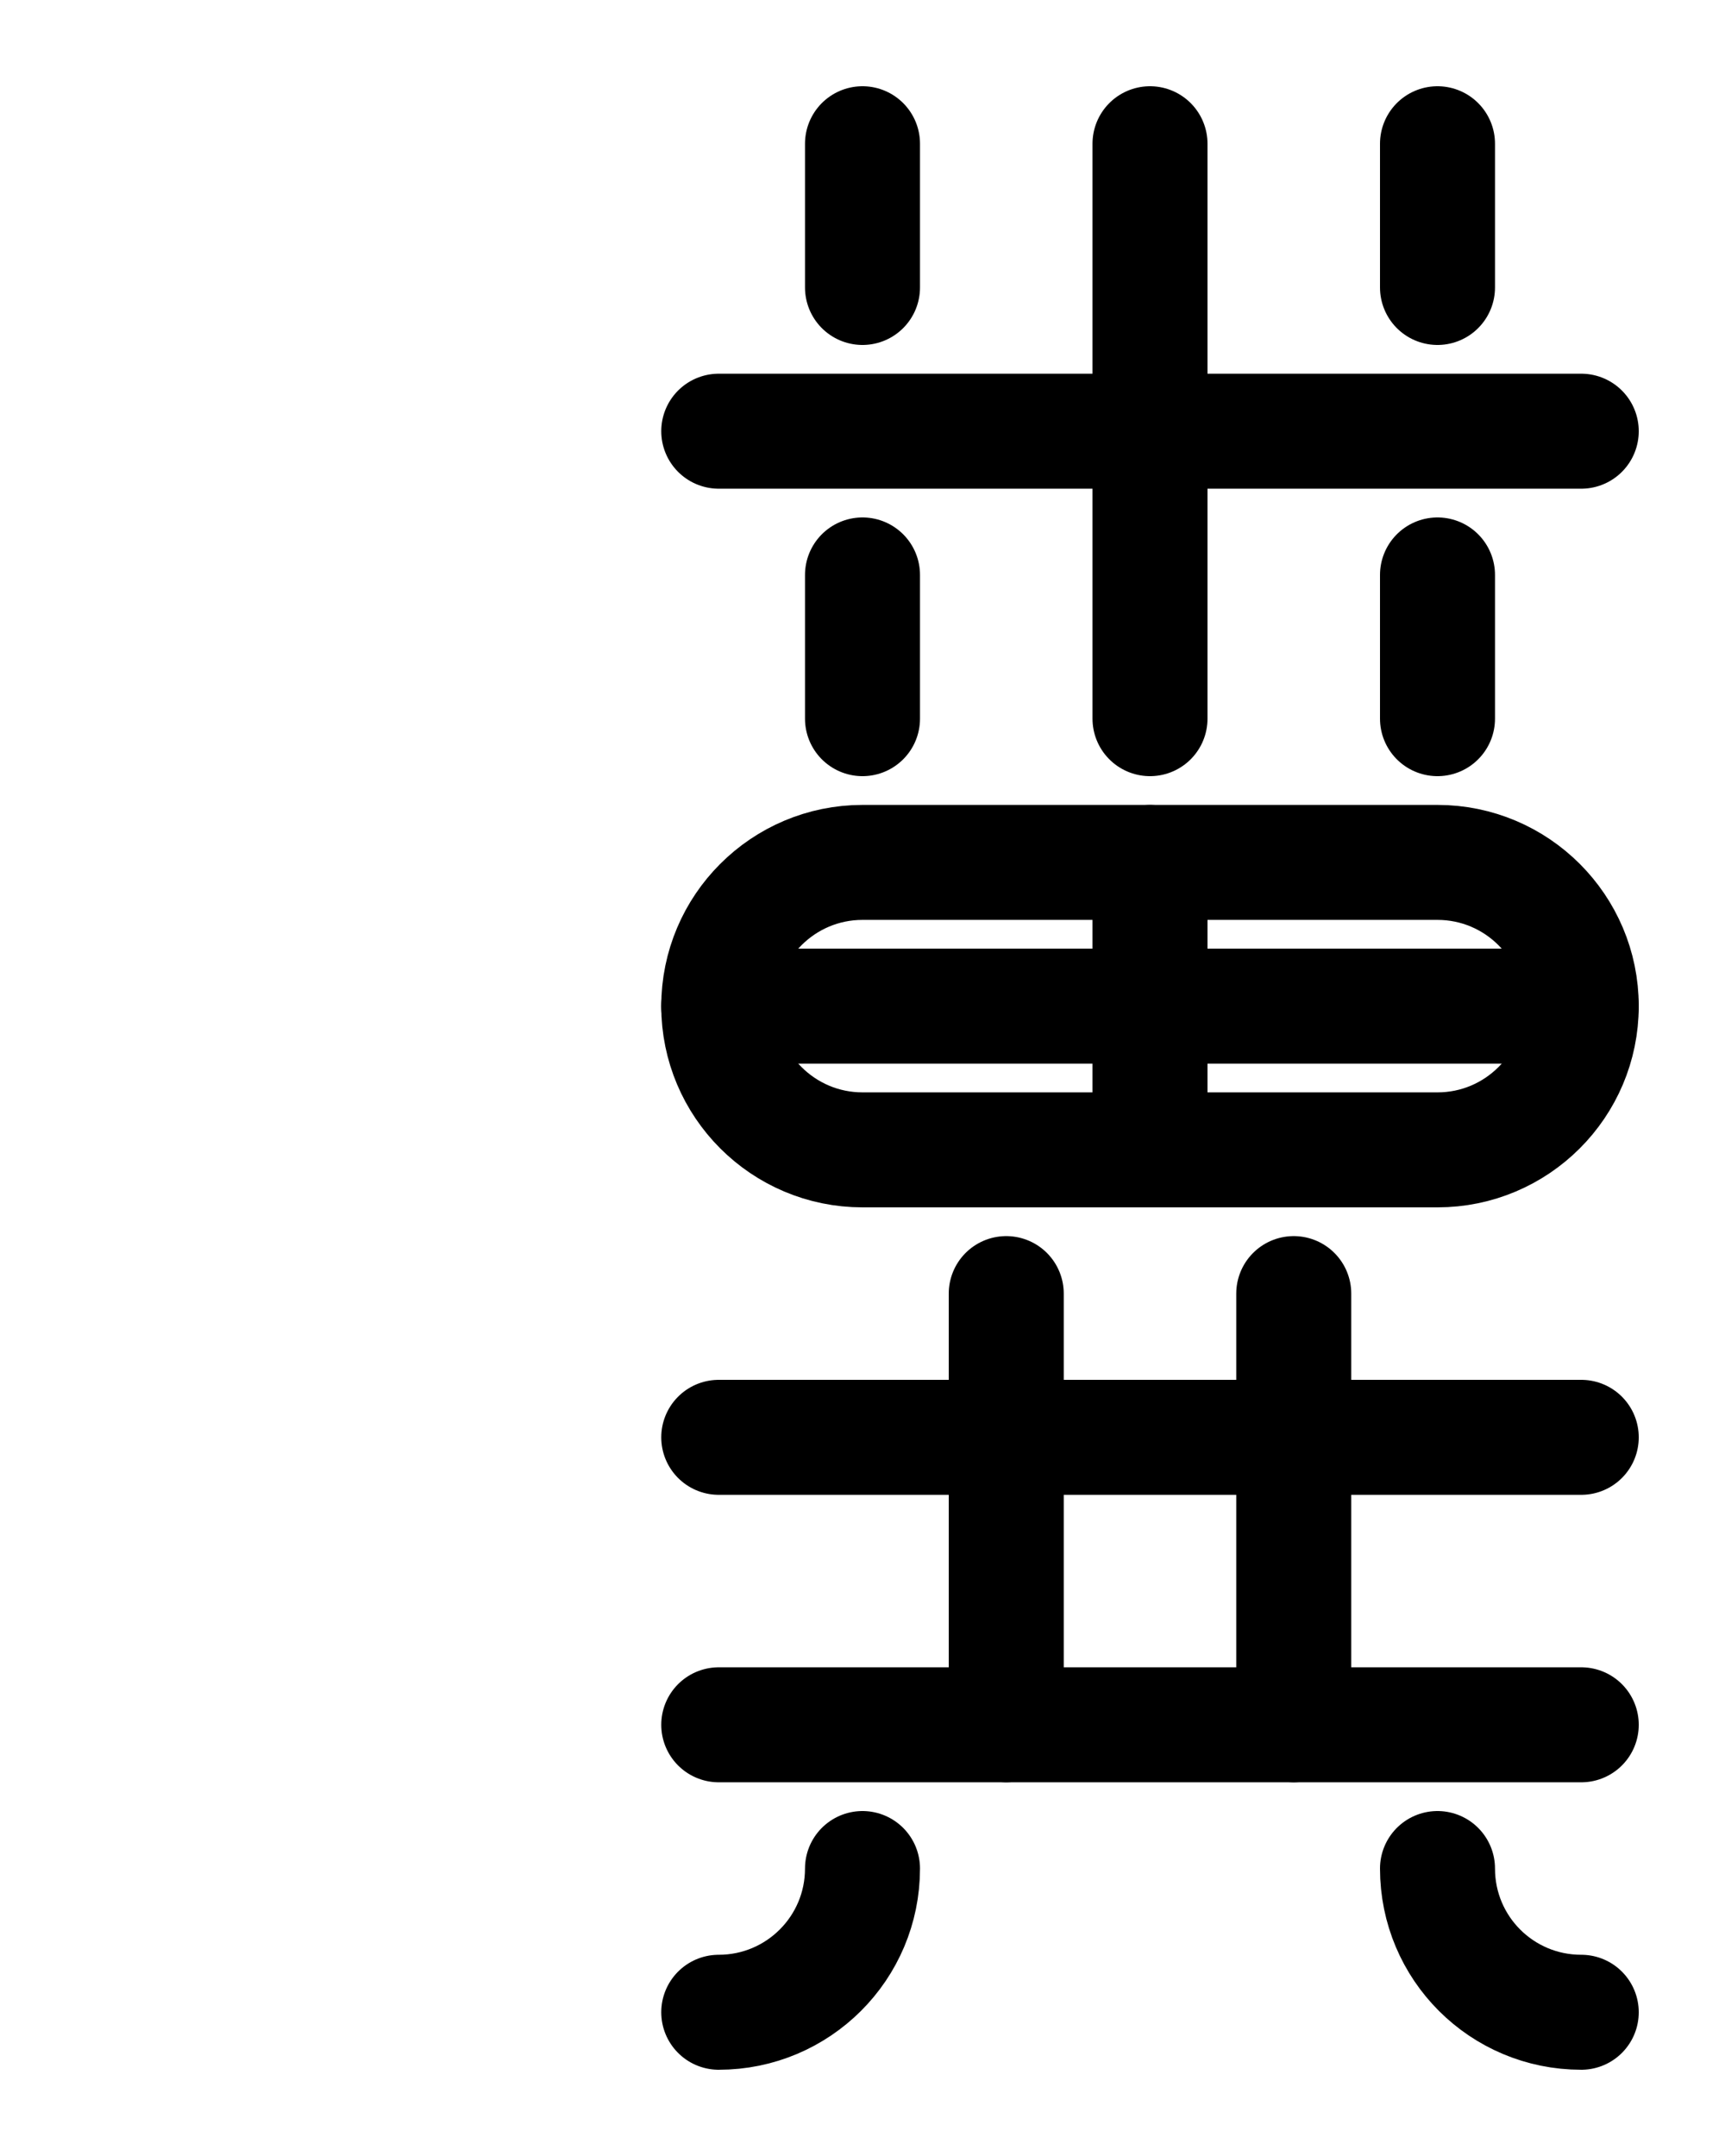 <?xml version="1.0" encoding="utf-8"?>
<!-- Generator: Adobe Illustrator 26.0.0, SVG Export Plug-In . SVG Version: 6.00 Build 0)  -->
<svg version="1.1" id="图层_1" xmlns="http://www.w3.org/2000/svg" xmlns:xlink="http://www.w3.org/1999/xlink" x="0px" y="0px"
	 viewBox="0 0 720 900" style="enable-background:new 0 0 720 900;" xml:space="preserve">
<style type="text/css">
	.st0{fill:none;stroke:#000000;stroke-width:48;stroke-linecap:round;stroke-linejoin:round;stroke-miterlimit:10;}
</style>
<line class="st0" x1="480" y1="60" x2="480" y2="300"/>
<line class="st0" x1="600" y1="120" x2="600" y2="60"/>
<line class="st0" x1="600" y1="240" x2="600" y2="300"/>
<line class="st0" x1="360" y1="120" x2="360" y2="60"/>
<line class="st0" x1="360" y1="240" x2="360" y2="300"/>
<line class="st0" x1="300" y1="180" x2="660" y2="180"/>
<line class="st0" x1="300" y1="600" x2="660" y2="600"/>
<line class="st0" x1="300" y1="720" x2="660" y2="720"/>
<path class="st0" d="M420,540v180"/>
<path class="st0" d="M540,540v180"/>
<path class="st0" d="M360,780c0,33.2-26.9,60-60,60"/>
<path class="st0" d="M600,780c0,33.2,26.8,60,60,60"/>
<path class="st0" d="M600,480H360c-33.1,0-60-26.9-60-60v0c0-33.1,26.9-60,60-60h240c33.1,0,60,26.9,60,60v0
	C660,453.1,633.1,480,600,480z"/>
<line class="st0" x1="300" y1="420" x2="660" y2="420"/>
<line class="st0" x1="480" y1="360" x2="480" y2="480"/>
</svg>
